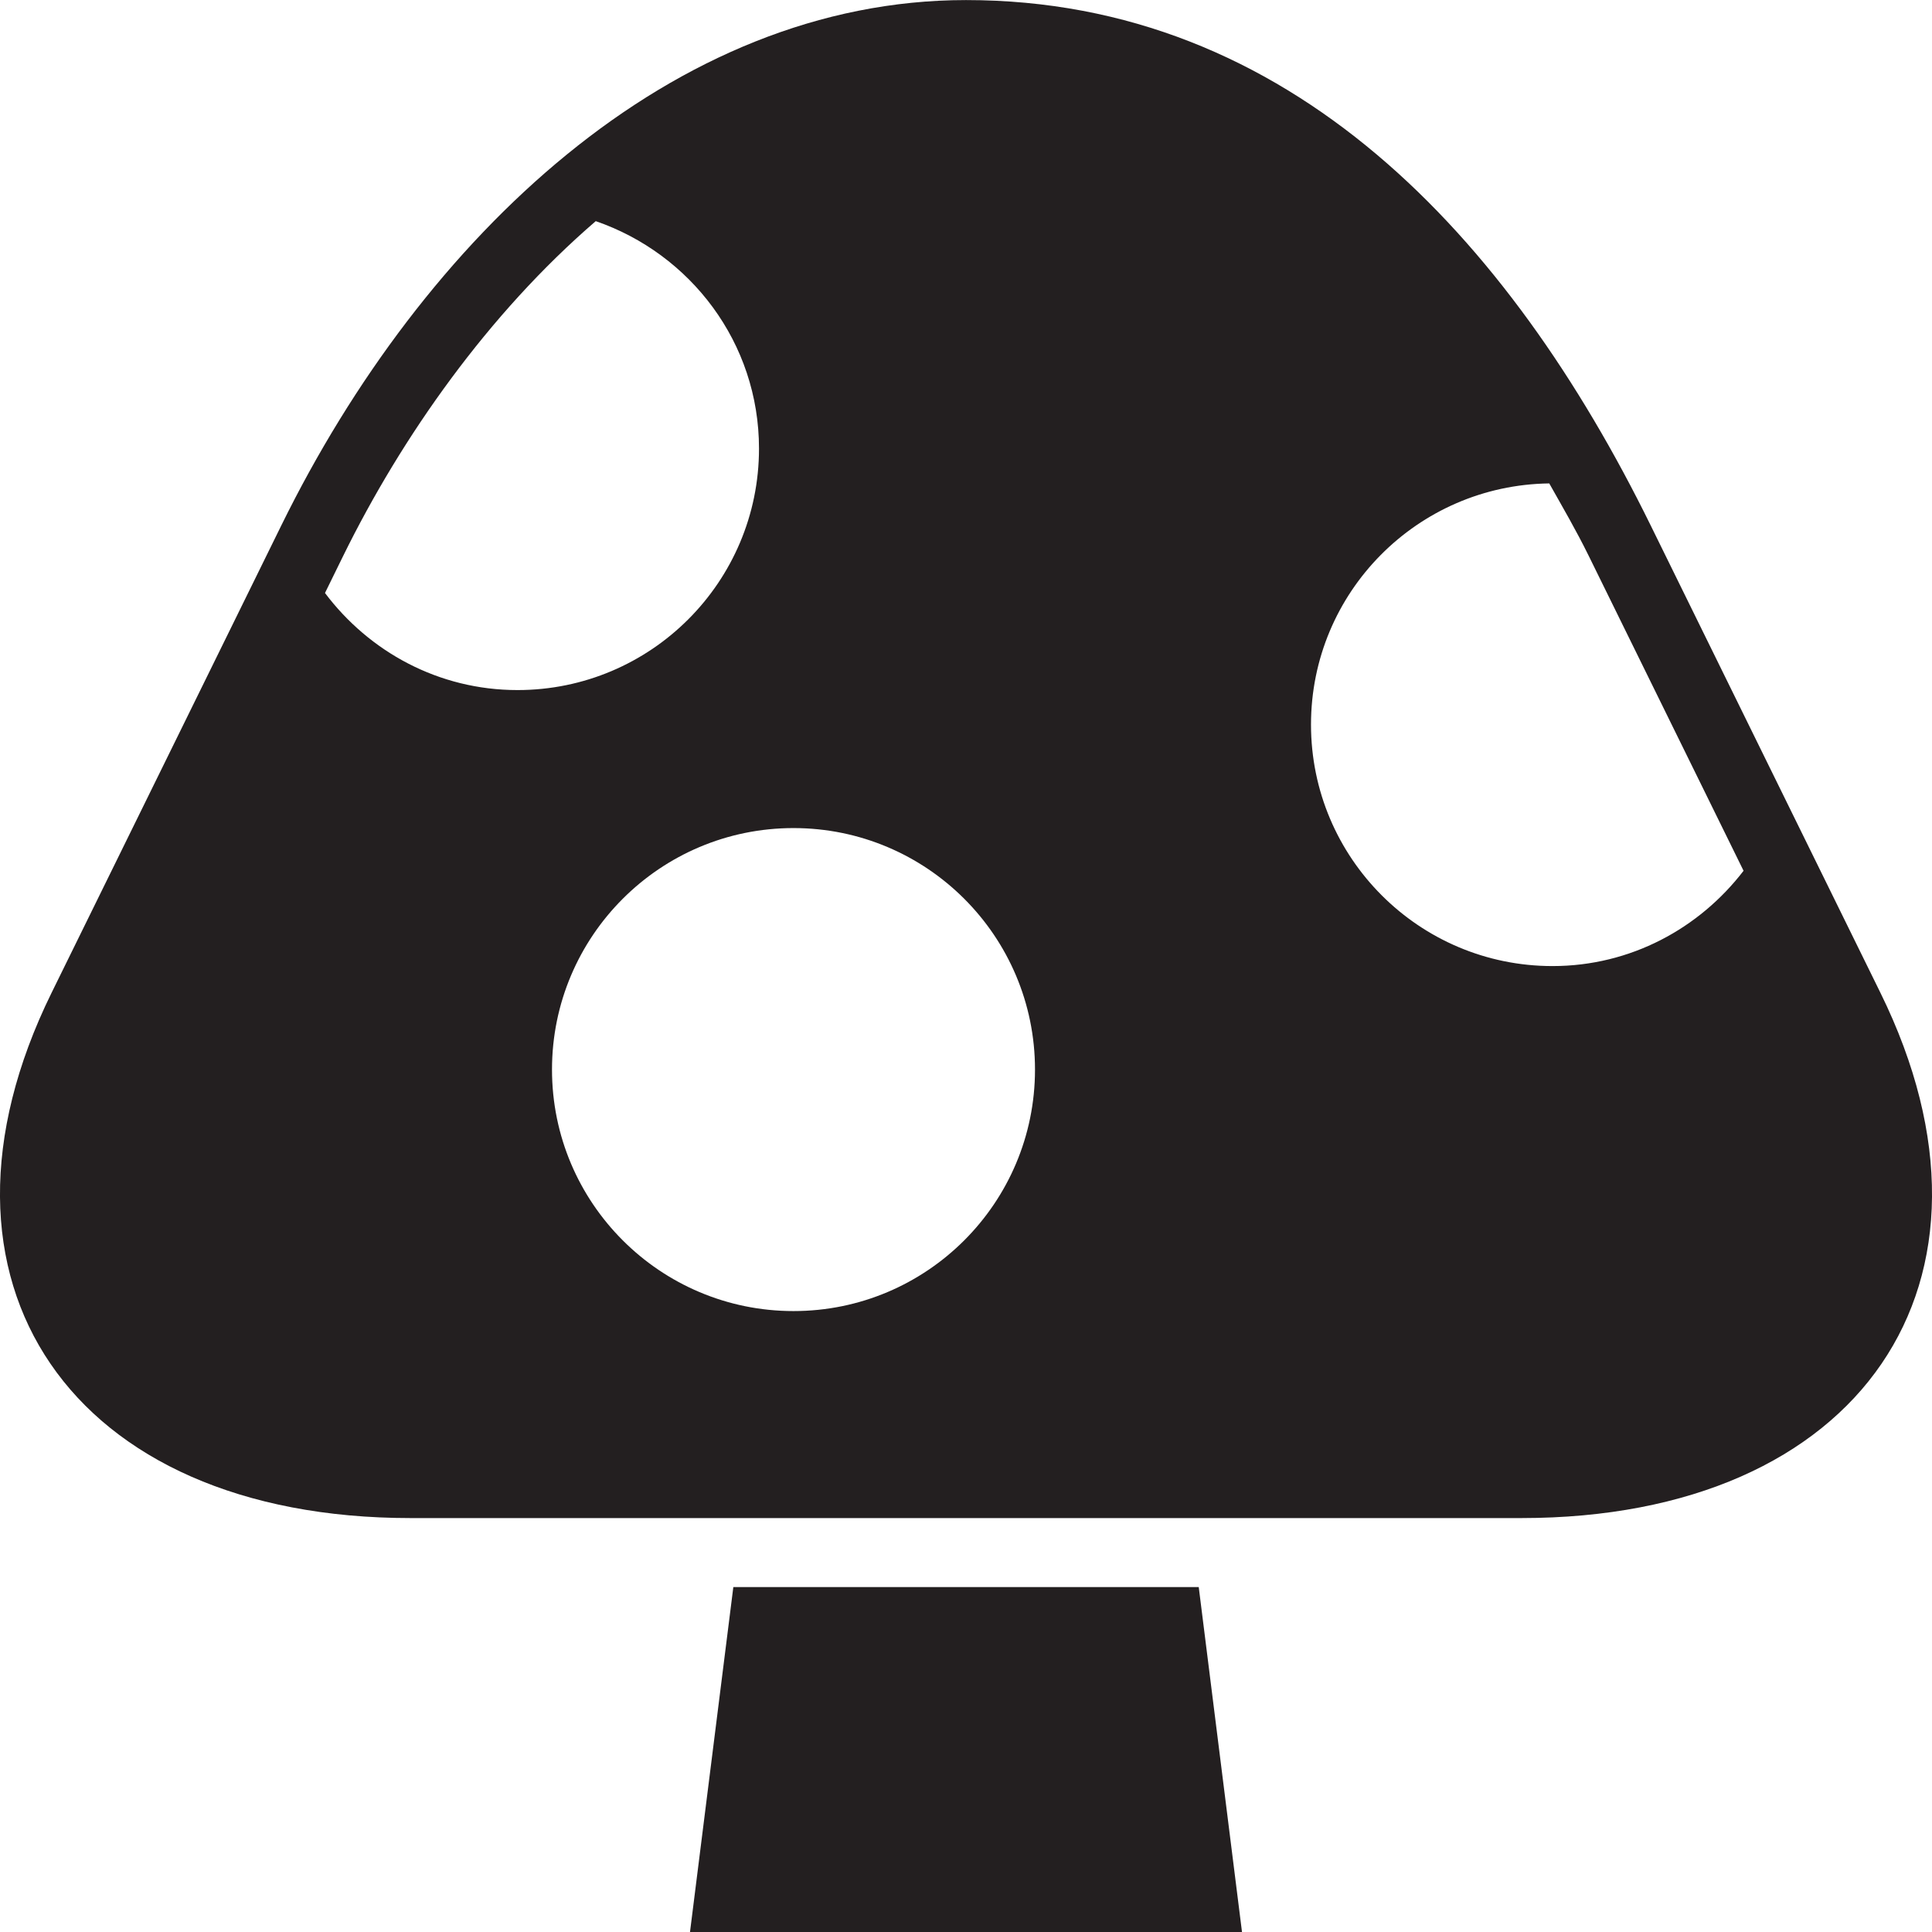 <?xml version="1.0" encoding="utf-8"?>
<svg version="1.1" id="Layer_1" xmlns="http://www.w3.org/2000/svg" xmlns:xlink="http://www.w3.org/1999/xlink" x="0px" y="0px" viewBox="0 0 28 28"
	 enable-background="new 0 0 28 28" xml:space="preserve">

	<g>
		<polygon fill="#231F20" points="10.628,23.001 10,28 18,28 17.373,23.001 		"/>
		<g>
			<defs>
				<rect id="SVGID_1_" width="28" height="28"/>
			</defs>
			<clipPath id="SVGID_2_">
				<use xlink:href="#SVGID_1_"  overflow="visible"/>
			</clipPath>
			<path clip-path="url(#SVGID_2_)" fill="#231F20" d="M27.253,14.389l-3.331-6.776C21.864,3.427,18.696,0.001,14,0.001
				c-4.249,0-7.864,3.426-9.922,7.612l-3.331,6.776c-2.058,4.186,0.283,7.612,5.203,7.612h16.1
				C26.97,22.001,29.311,18.575,27.253,14.389 M4.71,8.594l0.265-0.54c0.848-1.724,2.1-3.506,3.659-4.849
				C10.007,3.678,11,4.967,11,6.501c0,1.933-1.567,3.5-3.5,3.5C6.355,10.001,5.349,9.444,4.71,8.594 M11.5,19.001
				c-1.933,0-3.5-1.567-3.5-3.5s1.567-3.5,3.5-3.5s3.5,1.567,3.5,3.5S13.433,19.001,11.5,19.001 M22.5,14.001
				c-1.933,0-3.5-1.567-3.5-3.5c0-1.917,1.542-3.47,3.453-3.495c0.193,0.343,0.388,0.676,0.571,1.048l2.245,4.566
				C24.629,13.454,23.633,14.001,22.5,14.001"/>
		</g>
	</g>

</svg>
